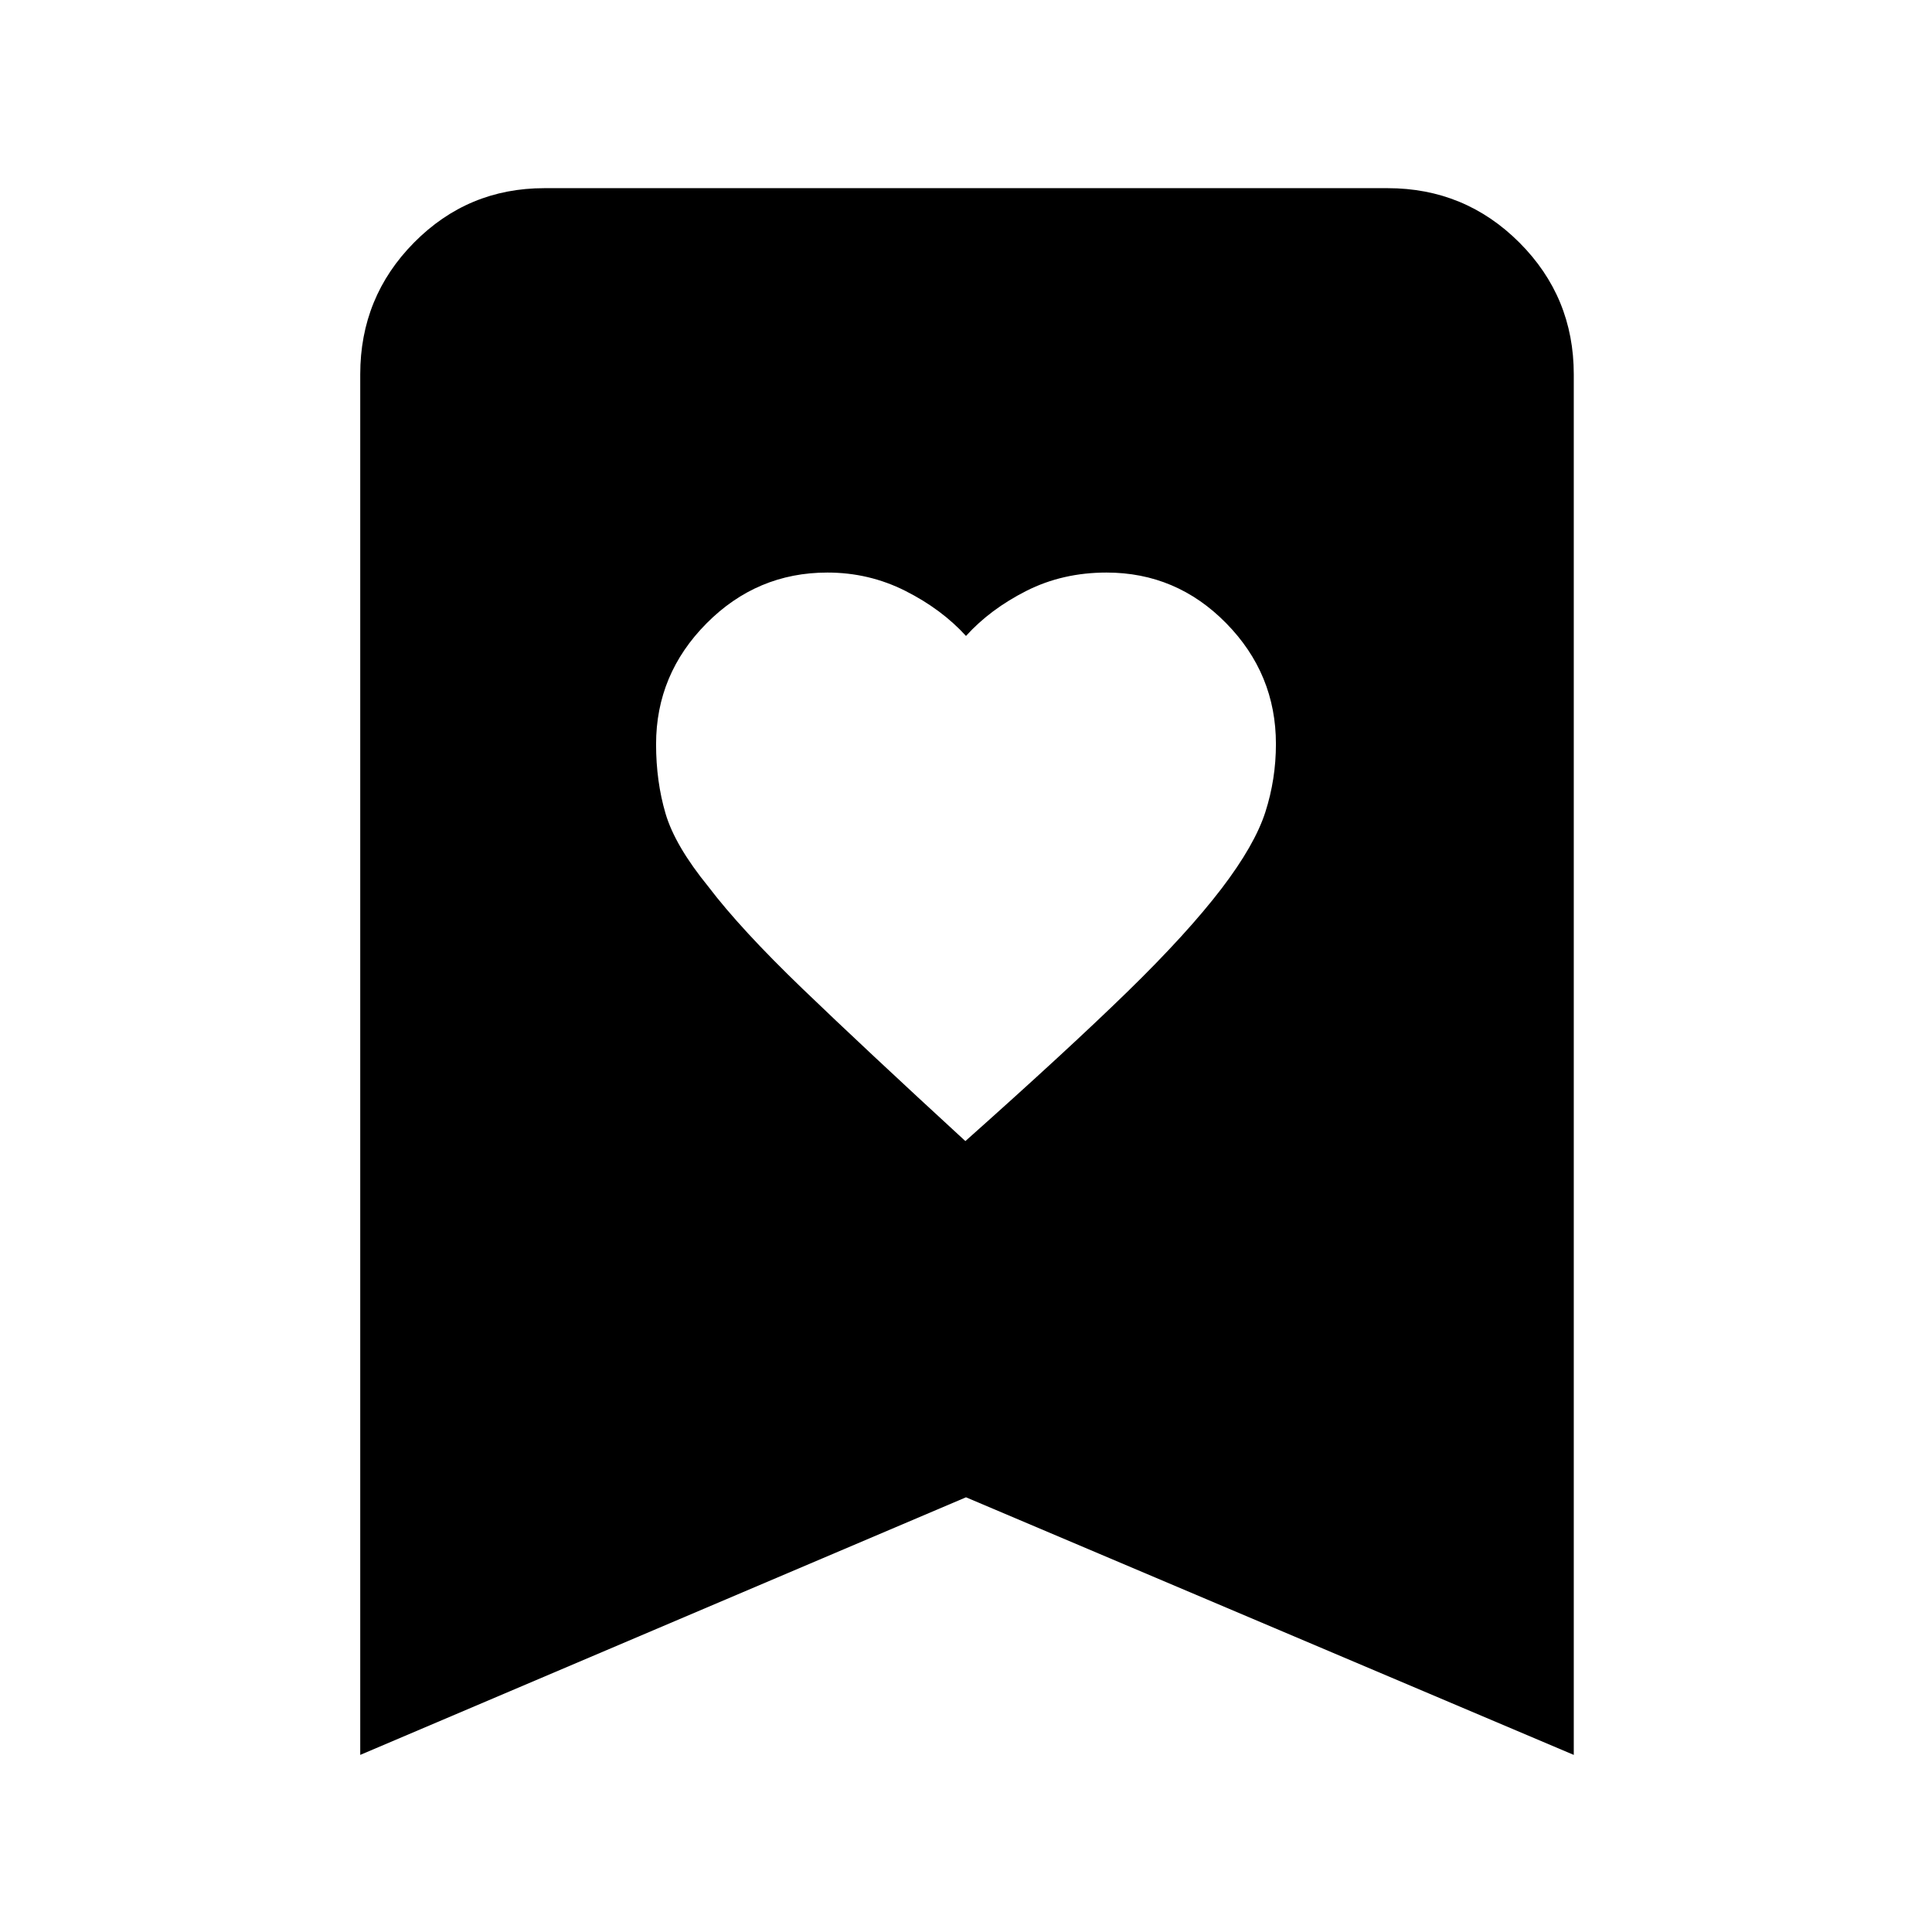 <svg xmlns="http://www.w3.org/2000/svg" height="48" viewBox="0 -960 960 960" width="48"><path d="M479.69-393q50.7-45.15 80.47-74.16 29.76-29 46.84-51.34 16.5-21.64 21.75-37.99T634-590.3q0-34.88-24.73-60.04-24.72-25.16-59.44-25.16-21.83 0-39.82 9.1-17.98 9.1-30.01 22.4-12.11-13.3-30.15-22.4-18.05-9.1-38.72-9.1-34.98 0-60.05 25.24Q326-625.01 326-590.18q0 18.44 4.7 34.41 4.69 15.97 21.27 36.33 15.97 21.05 46.72 50.66 30.76 29.6 81 75.78ZM179-88v-686q0-38.43 26.74-65.47 26.74-27.03 64.76-27.03h419q38.43 0 65.47 27.03Q782-812.43 782-774v686L480-216 179-88Z"/></svg>